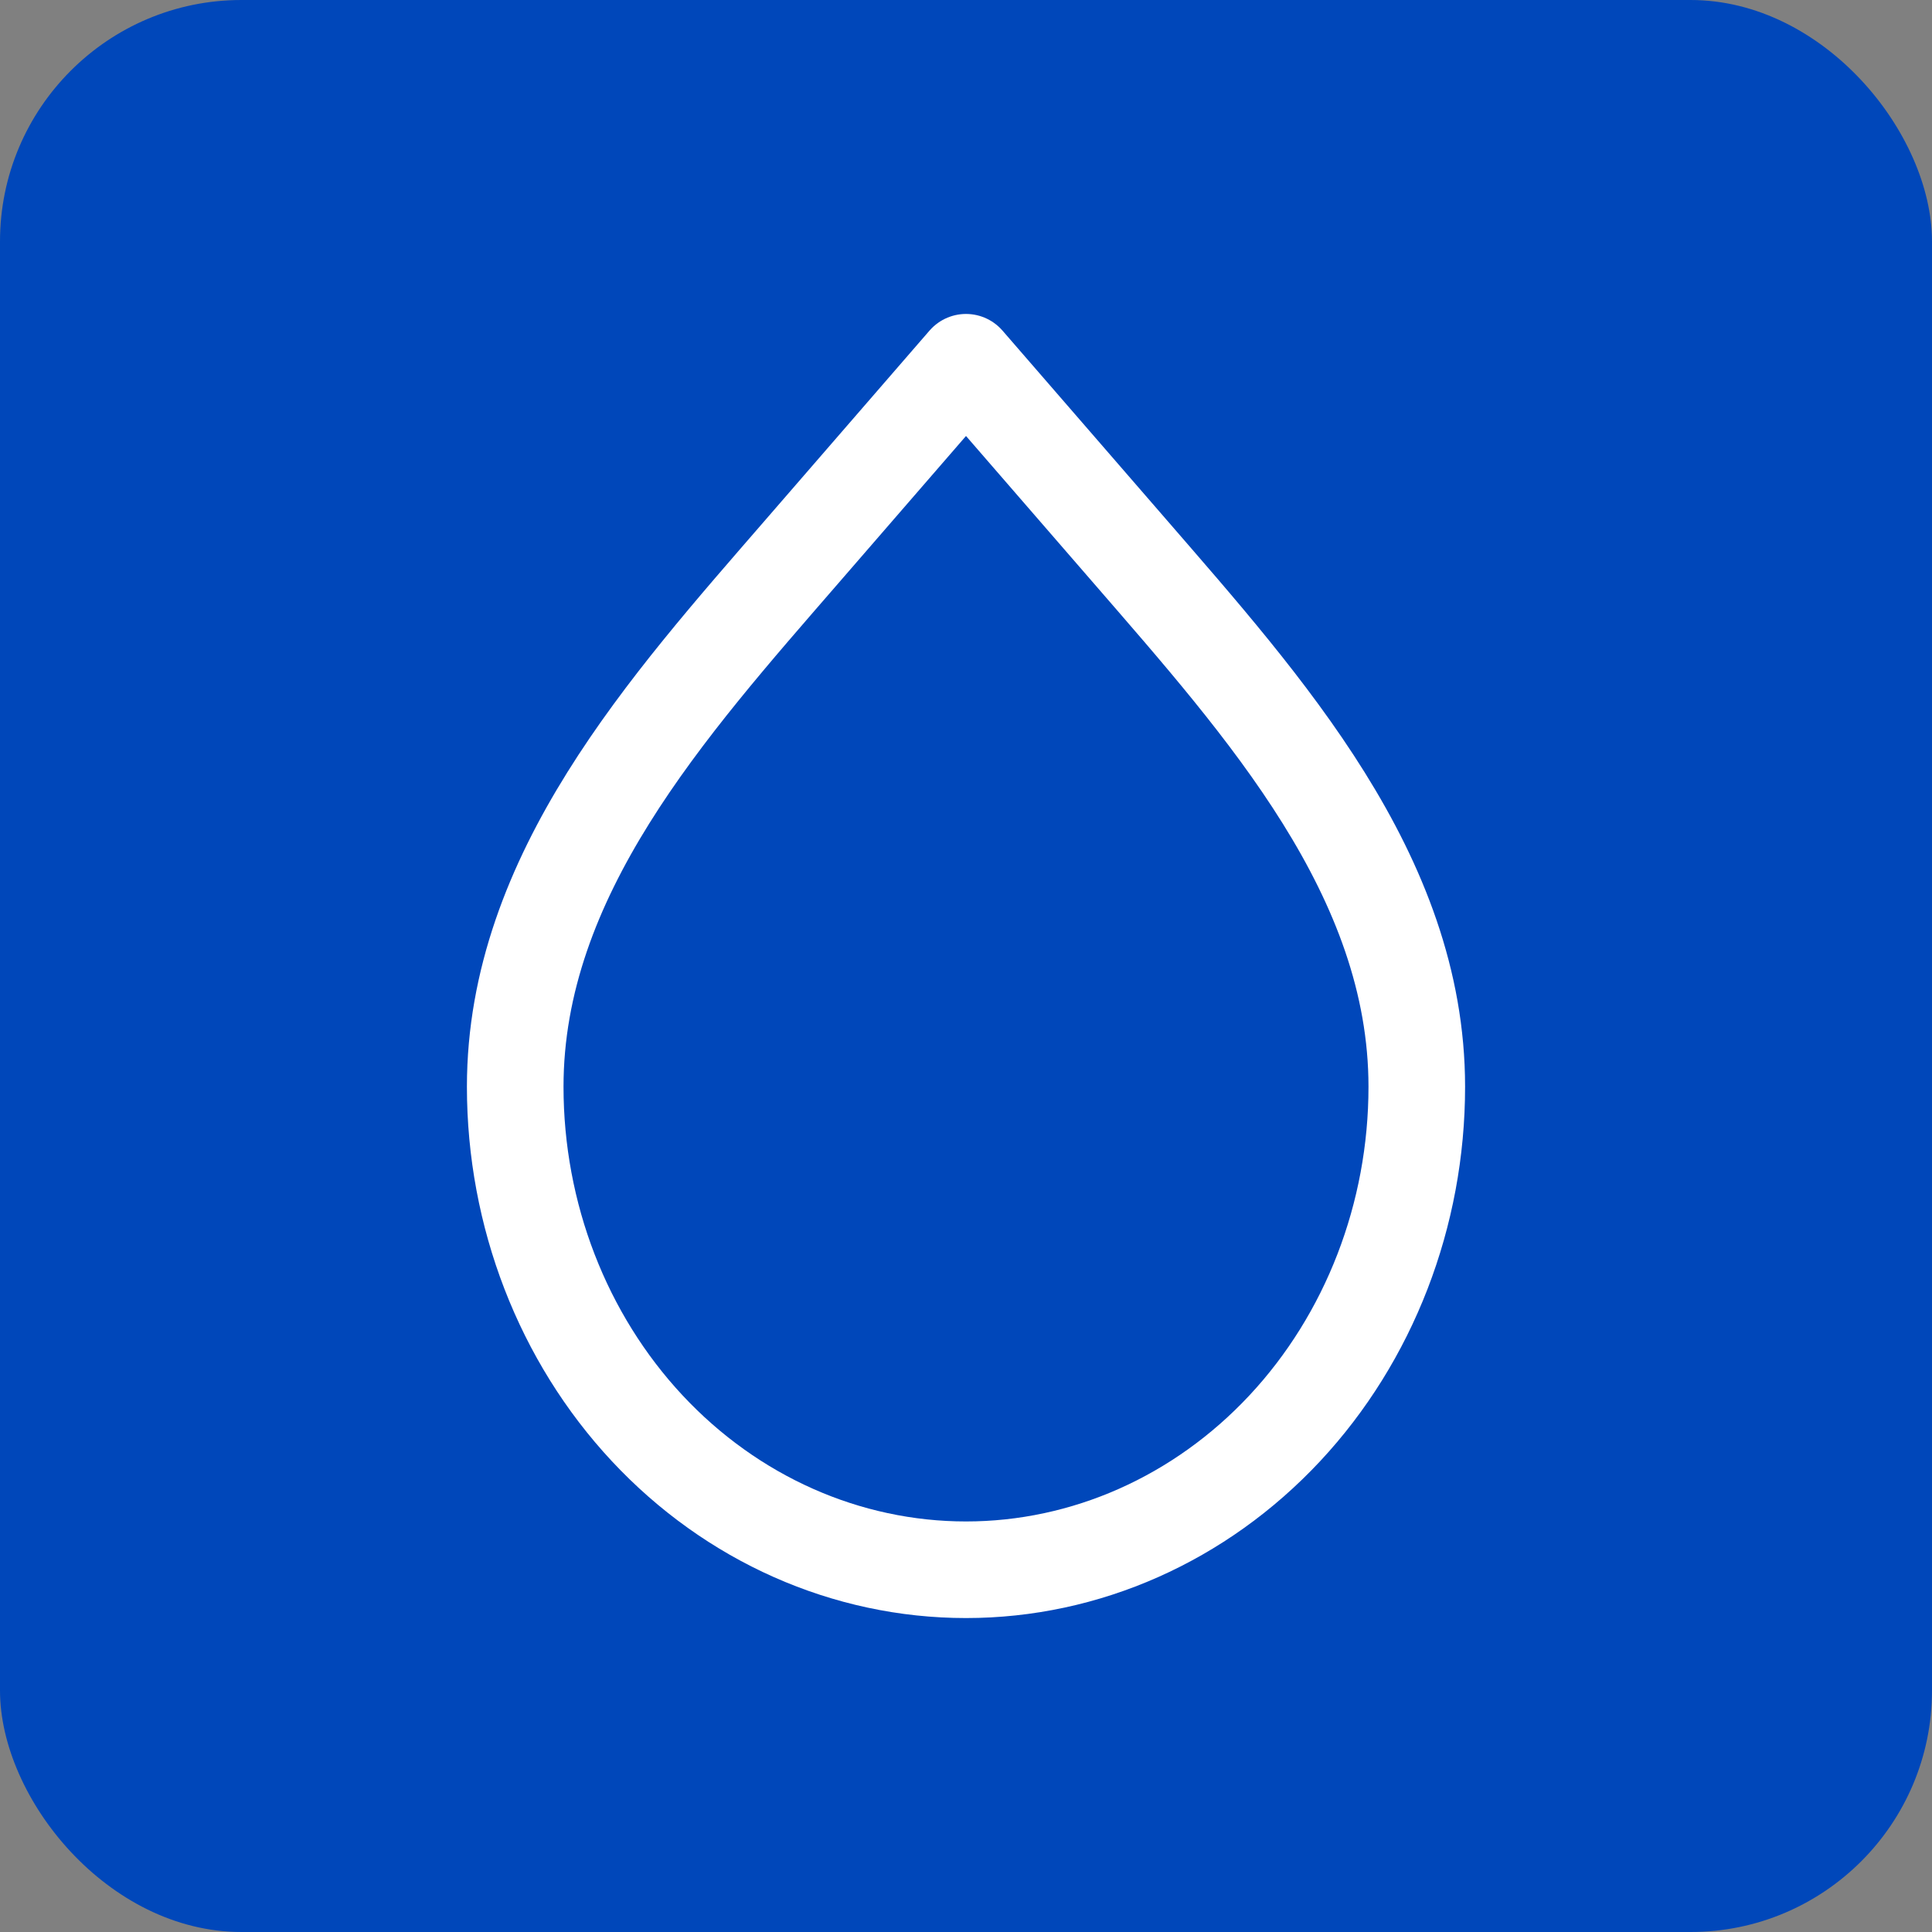 <svg width="40" height="40" viewBox="0 0 40 40" fill="none" xmlns="http://www.w3.org/2000/svg">
<rect x="0" y="0" width="40" height="40" fill="#808080" stroke="none"/>
<rect width="40" height="40" rx="5" fill="#0047BA"/>
<path d="M20 32.5C17.525 32.5 15.151 31.446 13.4 29.571C11.65 27.696 10.667 25.152 10.667 22.5C10.667 18.122 13.828 14.621 16.609 11.412L20 7.5L23.392 11.412C26.172 14.623 29.333 18.124 29.333 22.5C29.333 25.152 28.35 27.696 26.6 29.571C24.849 31.446 22.475 32.5 20 32.5V32.5Z" stroke="white" stroke-width="2" stroke-linecap="round" stroke-linejoin="round"/>
</svg>
